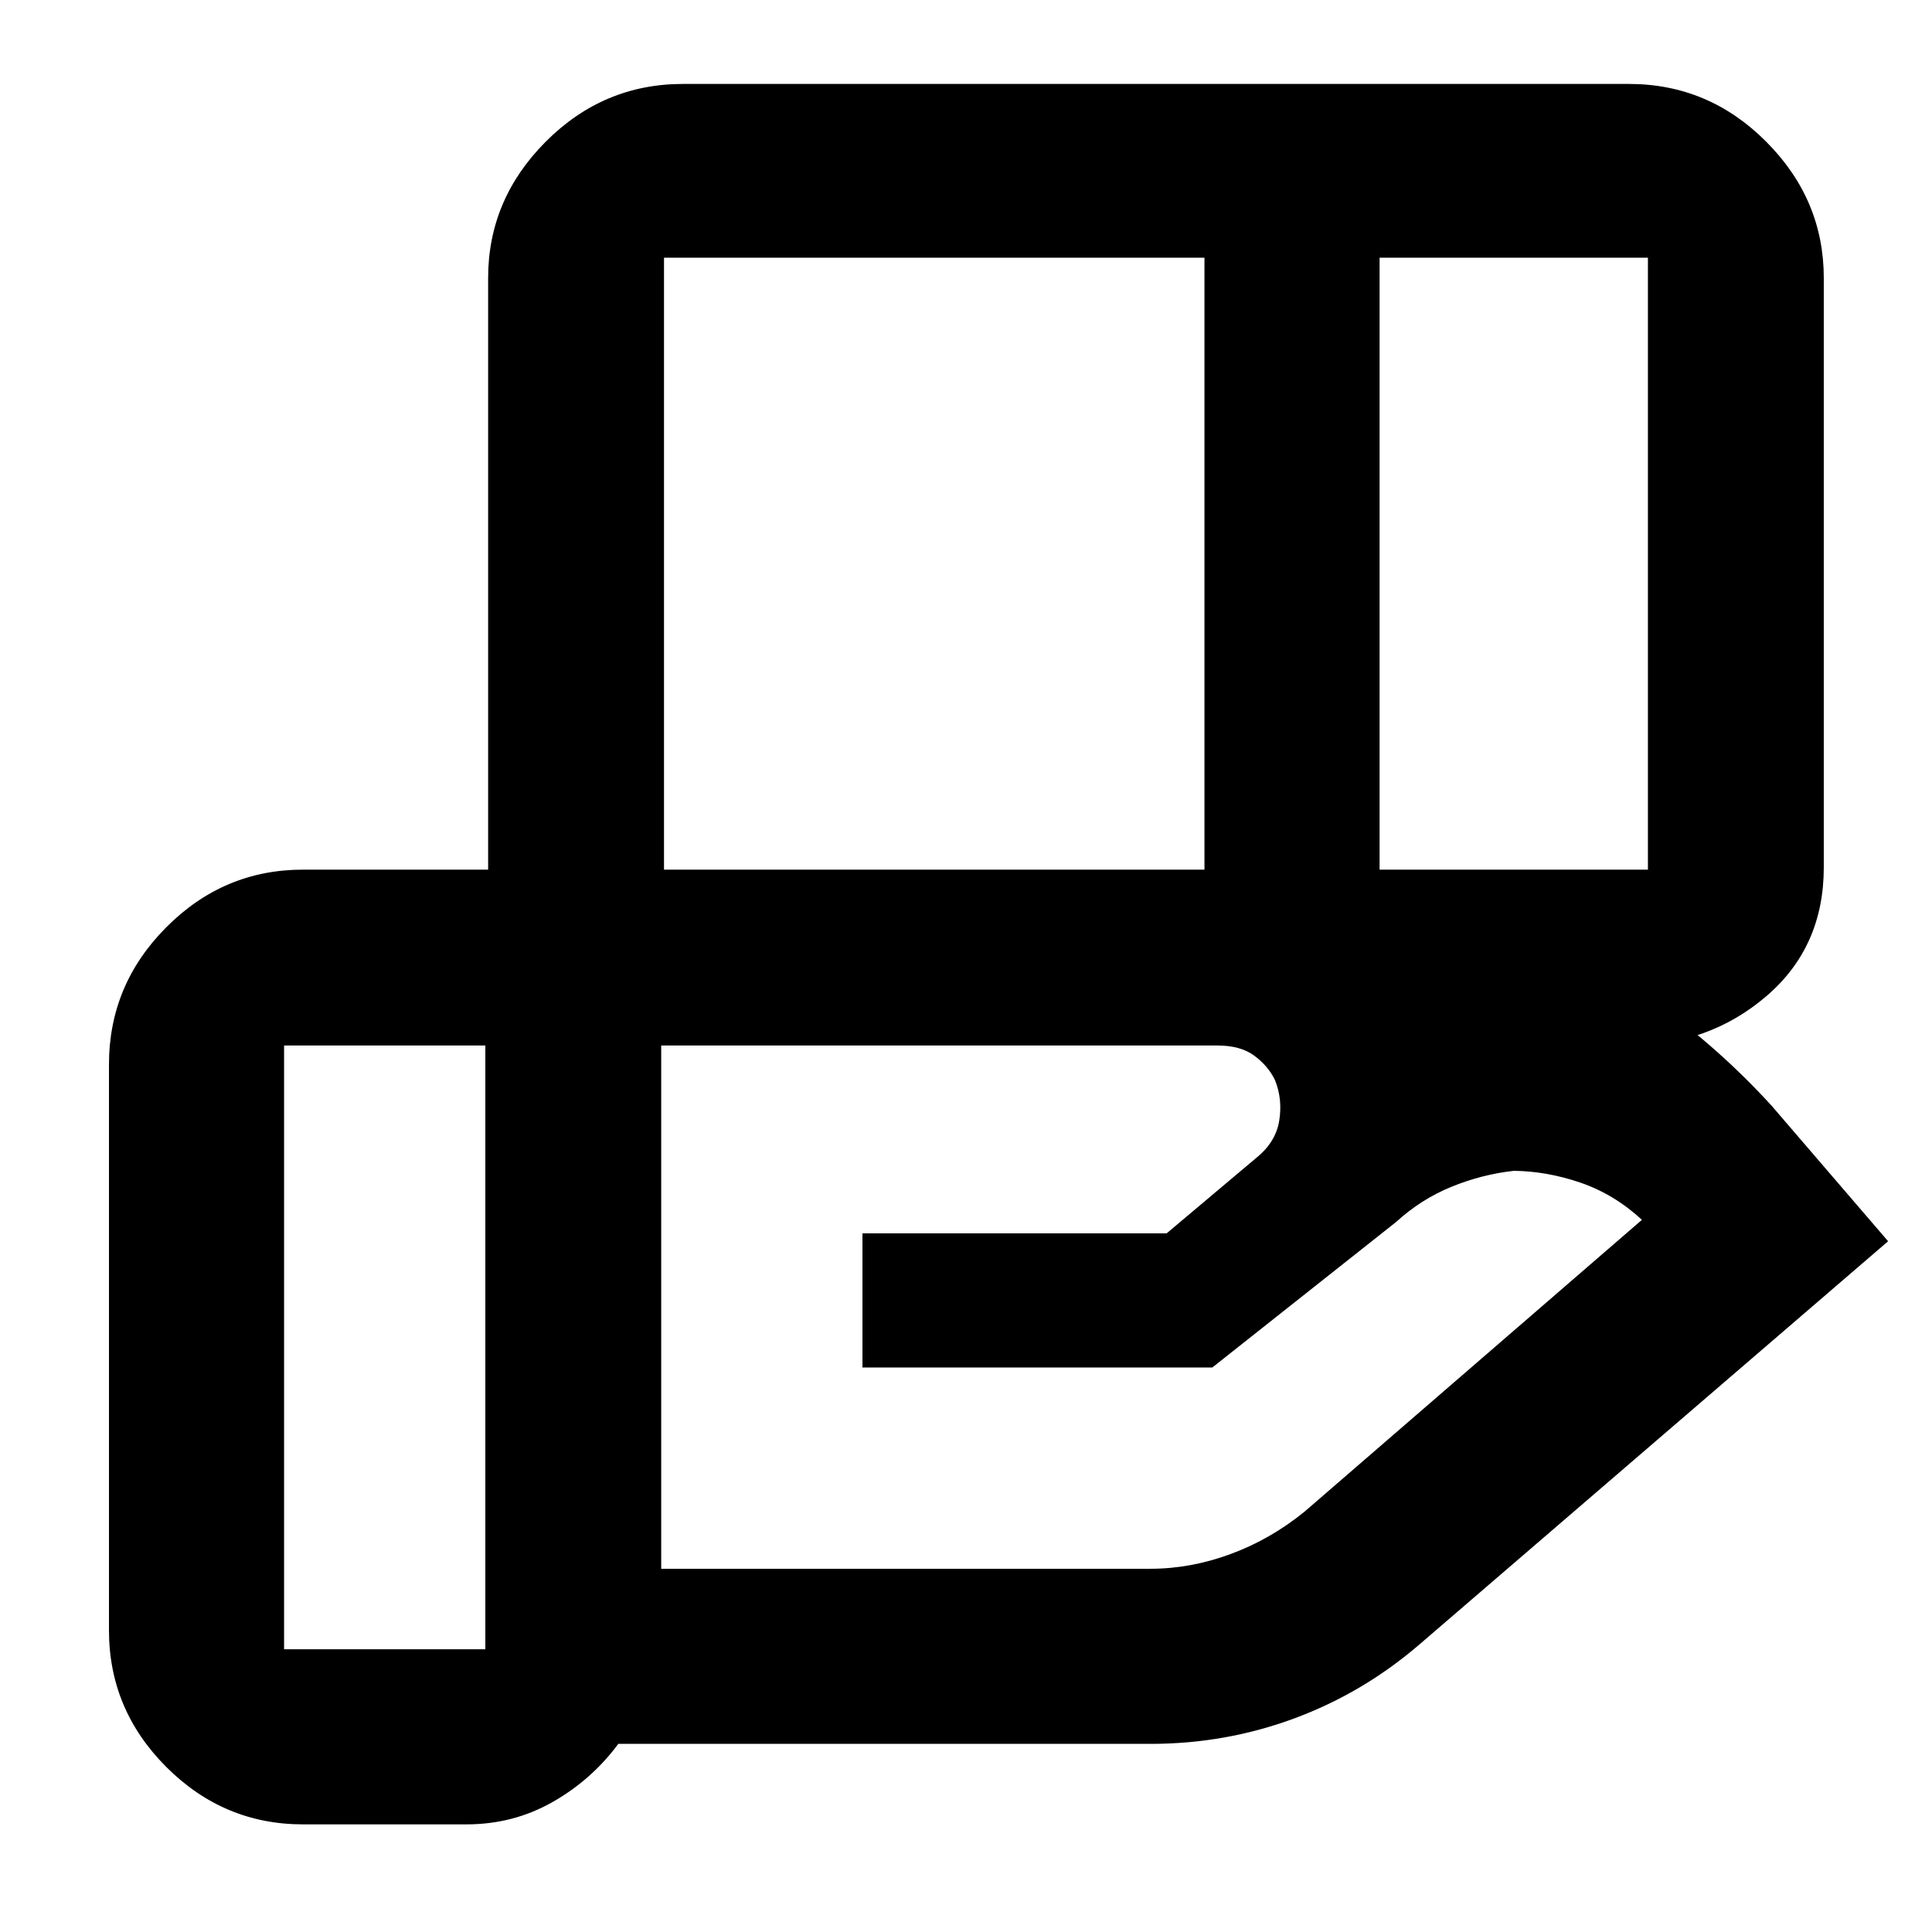 <svg xmlns="http://www.w3.org/2000/svg" height="40" viewBox="0 -960 960 960" width="40"><path d="M598.49-831.94H329.94v304.06h268.55v-304.06Zm220.35 0H685.51v304.06h133.33v-304.06Zm-213.8 391.45H328.55v260h243.13q20.02 0 39.87-7.34 19.85-7.33 36.74-21.1l167.58-144.95q-13.86-12.76-30.58-18.48-16.73-5.71-33.1-5.86-15.87 1.76-30.99 7.94-15.13 6.19-27.41 17.42l-91.41 72.37H428.55v-66.67h151.16l44.33-37.33q9.86-7.86 11.6-18.64 1.74-10.78-2.16-20.3-3.52-7.11-10.33-12.08-6.8-4.98-18.11-4.98Zm-363.88 0h-100v300h100v-300Zm1.39 0v-381.37q0-39.03 28.61-67.73 28.61-28.7 68.2-28.7h470.06q39.59 0 68.2 28.7t28.61 67.73v292.84q0 39.64-28.61 64.08-28.61 24.45-68.2 24.45H242.55ZM231.74-53.48h-81.16q-39.43 0-67.93-28.5-28.5-28.5-28.5-67.93v-281.16q0-39.59 28.5-68.2t67.93-28.61h454.13q79.81 0 150.96 29.37 71.16 29.38 124.69 88l57.83 67.28-232.44 199.97q-28.1 24.3-62.37 37.04-34.27 12.74-71.67 12.74H307.23q-13.26 17.9-32.75 28.95Q255-53.48 231.74-53.48Z"/></svg>